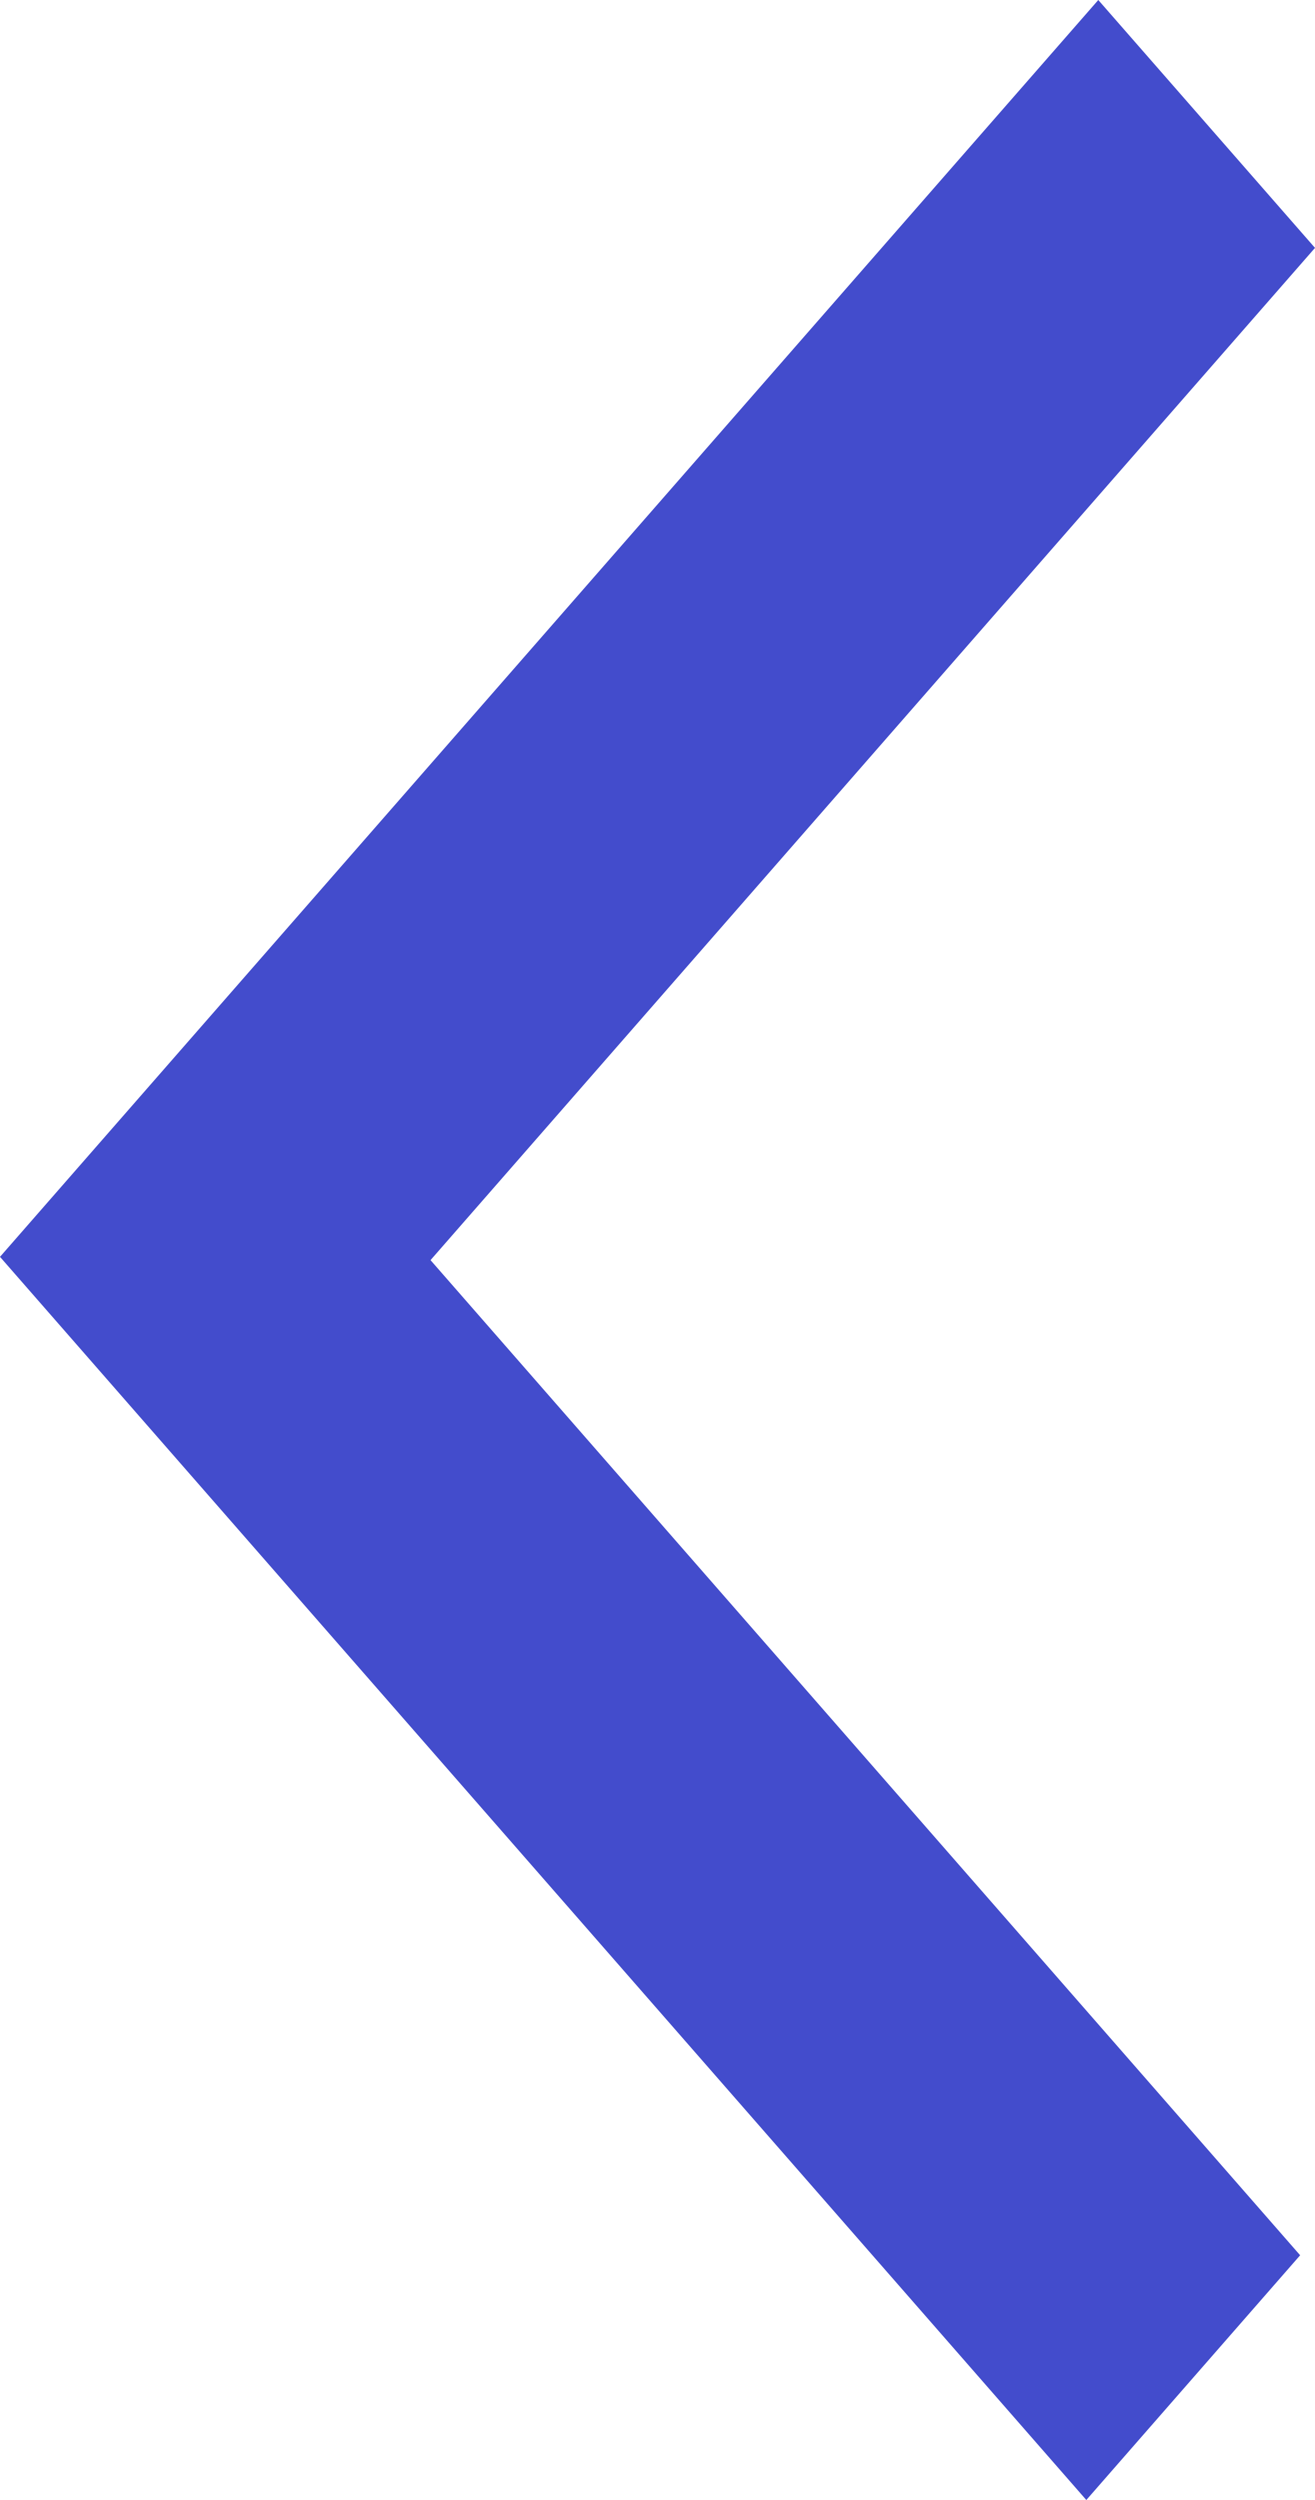 <svg width="10" height="19" viewBox="0 0 10 19" fill="none" xmlns="http://www.w3.org/2000/svg">
<path id="arrow" d="M9.887 17.14L8.261 19L0 9.552L8.352 0L10 1.884L3.274 9.577L9.887 17.14Z" fill="#434CCC"/>
</svg>
